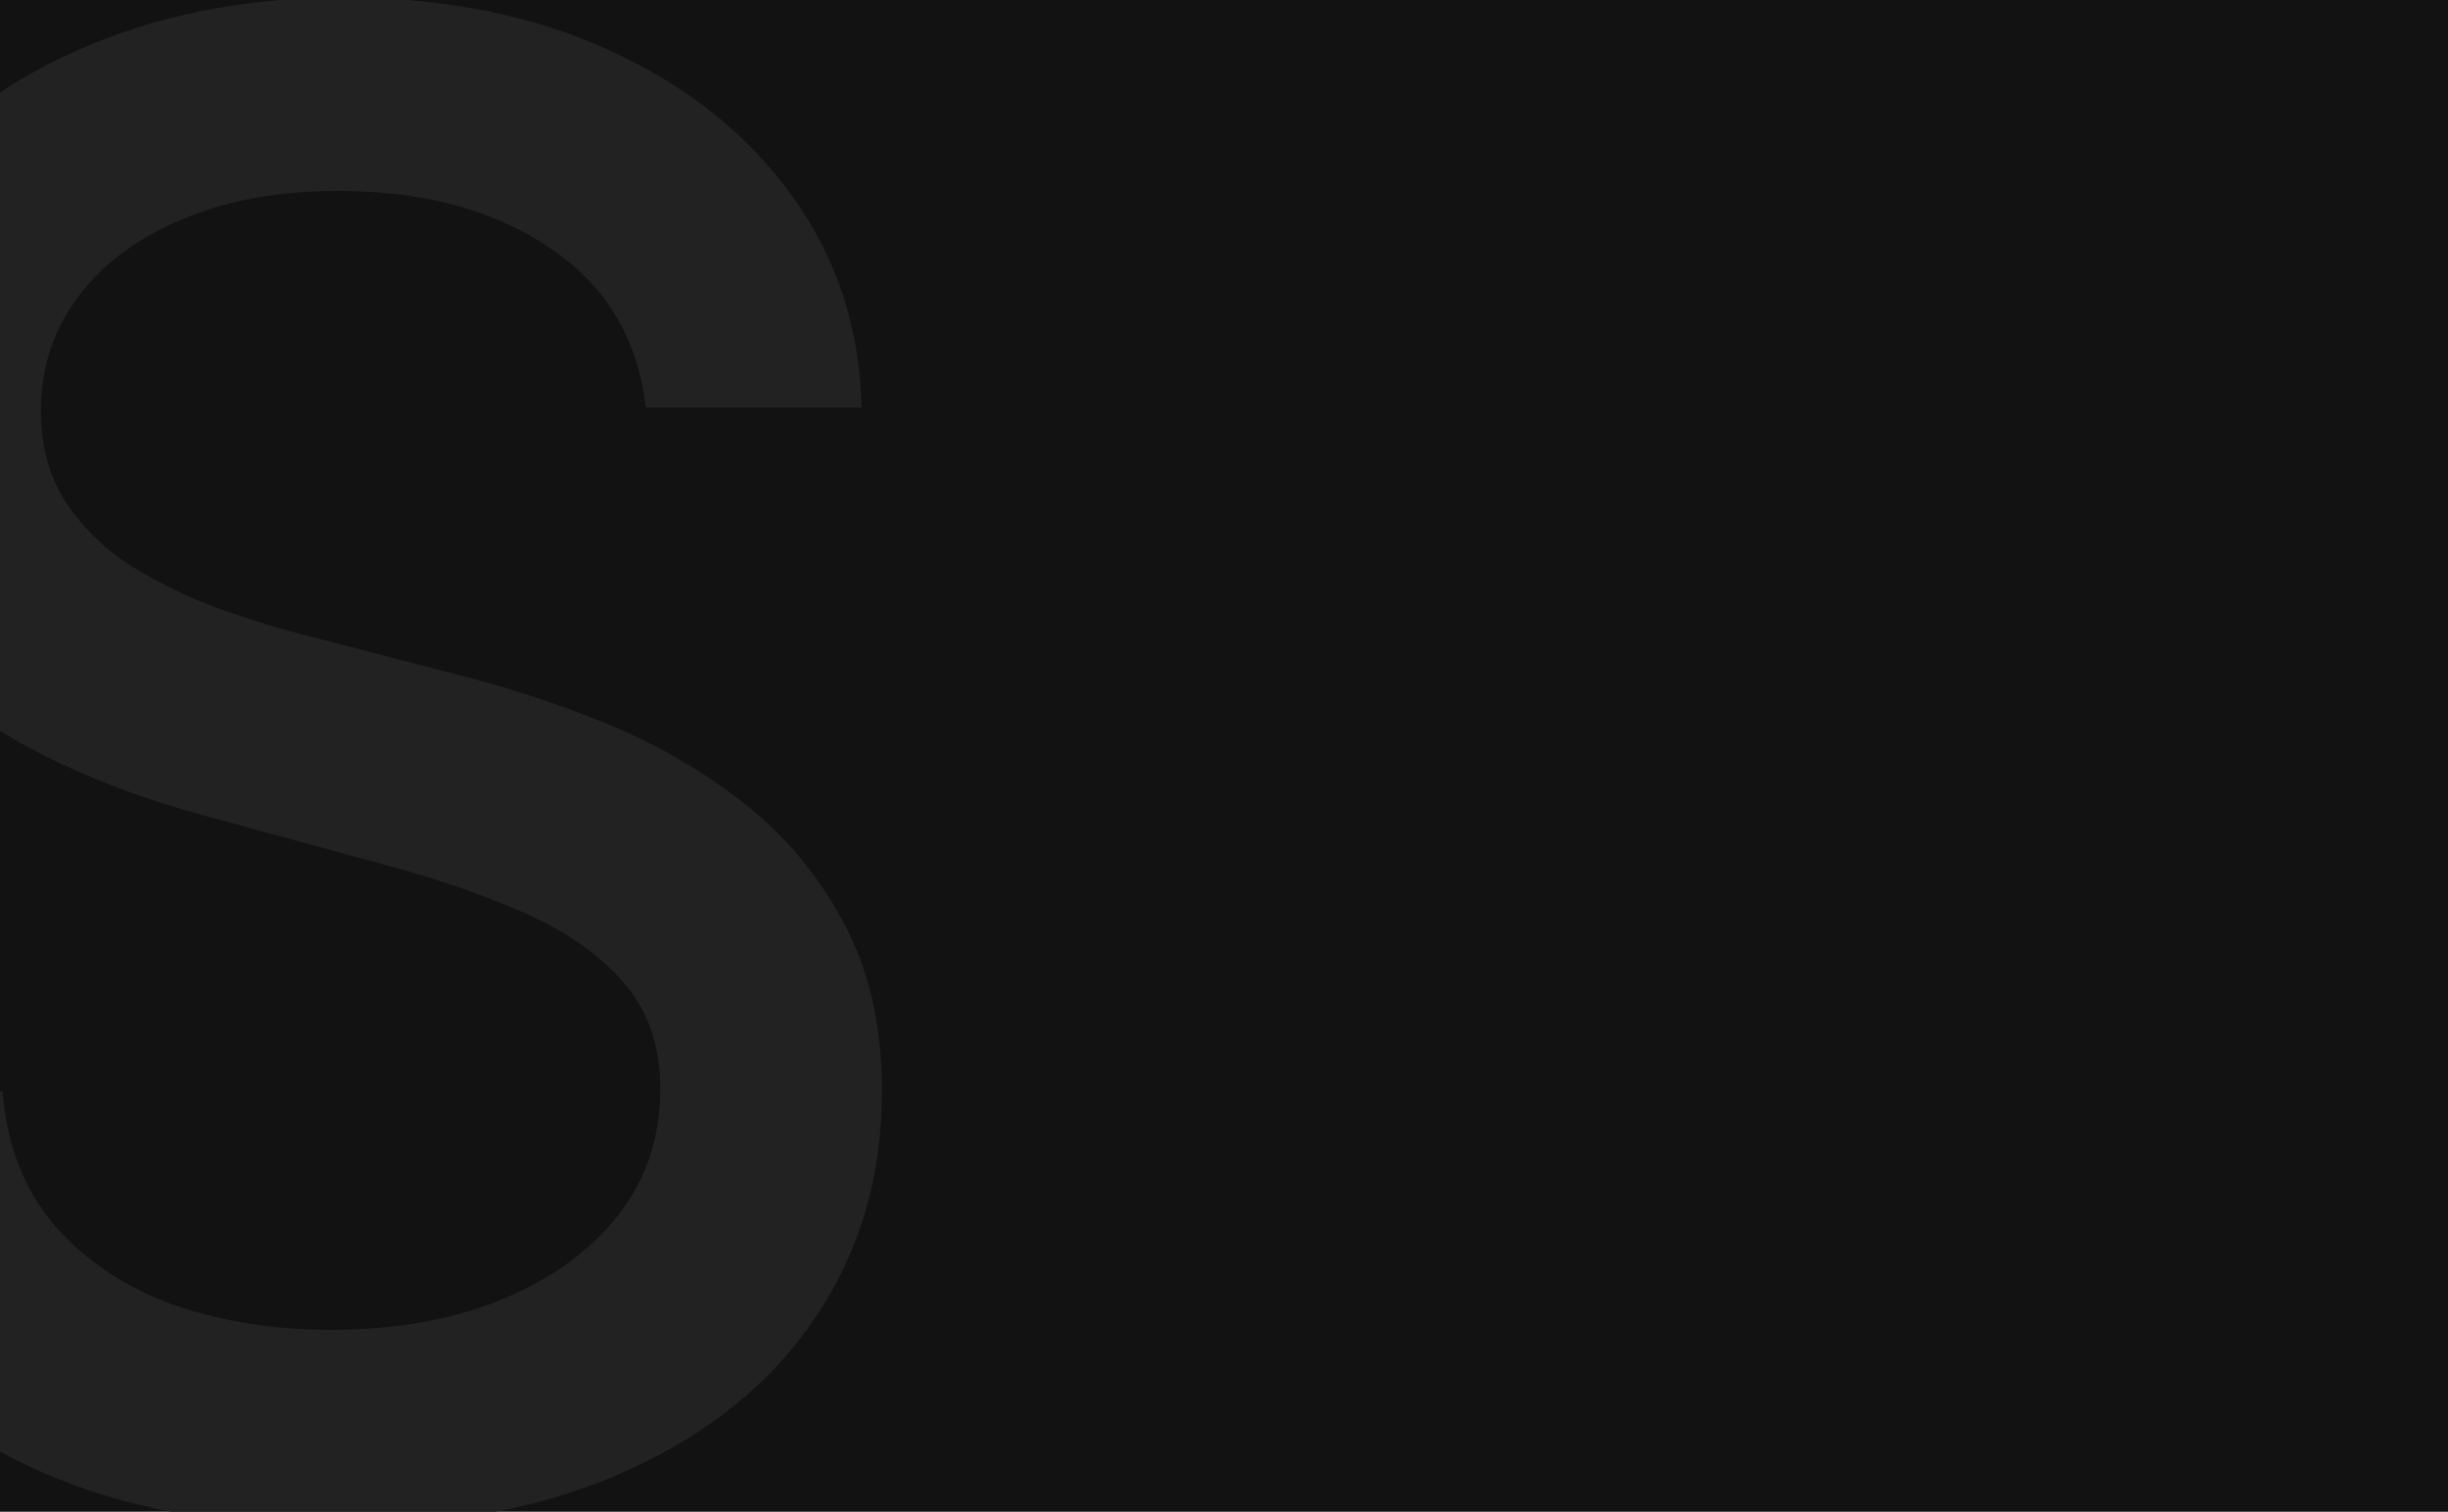 <svg width="1200" height="741" viewBox="0 0 1200 741" fill="none" xmlns="http://www.w3.org/2000/svg">
<g clip-path="url(#clip0_1883_194)">
<rect width="1200" height="741" fill="#121212"/>
<path d="M316.562 199.778C312.775 166.161 297.15 140.119 269.688 121.653C242.225 102.951 207.661 93.599 165.994 93.599C136.165 93.599 110.36 98.334 88.579 107.804C66.799 117.037 49.872 129.821 37.798 146.156C25.961 162.255 20.043 180.602 20.043 201.199C20.043 218.481 24.067 233.396 32.117 245.943C40.403 258.491 51.174 269.026 64.432 277.548C77.926 285.834 92.367 292.818 107.756 298.5C123.144 303.945 137.94 308.443 152.145 311.994L223.168 330.46C246.368 336.142 270.161 343.836 294.545 353.543C318.93 363.249 341.539 376.033 362.372 391.895C383.206 407.757 400.014 427.406 412.798 450.844C425.819 474.281 432.33 502.335 432.33 535.006C432.33 576.199 421.676 612.776 400.369 644.736C379.299 676.696 348.641 701.909 308.395 720.375C268.385 738.841 219.972 748.074 163.153 748.074C108.703 748.074 61.591 739.433 21.818 722.151C-17.954 704.868 -49.086 680.366 -71.577 648.642C-94.067 616.682 -106.496 578.803 -108.864 535.006H1.222C3.352 561.284 11.875 583.183 26.79 600.702C41.941 617.984 61.236 630.886 84.673 639.409C108.348 647.695 134.271 651.838 162.443 651.838C193.456 651.838 221.037 646.985 245.185 637.278C269.569 627.335 288.745 613.604 302.713 596.085C316.681 578.33 323.665 557.615 323.665 533.94C323.665 512.397 317.509 494.759 305.199 481.028C293.125 467.297 276.671 455.934 255.838 446.938C235.241 437.941 211.922 430.01 185.881 423.145L99.943 399.707C41.705 383.846 -4.46 360.527 -38.551 329.75C-72.405 298.973 -89.332 258.254 -89.332 207.591C-89.332 165.687 -77.969 129.111 -55.242 97.861C-32.514 66.611 -1.738 42.345 37.088 25.062C75.914 7.544 119.711 -1.216 168.48 -1.216C217.723 -1.216 261.165 7.425 298.807 24.707C336.686 41.99 366.515 65.782 388.295 96.085C410.076 126.151 421.439 160.716 422.386 199.778H316.562Z" fill="#232222"/>
</g>
<defs>
<clipPath id="clip0_1883_194">
<rect width="1200" height="741" fill="white"/>
</clipPath>
</defs>
</svg>
